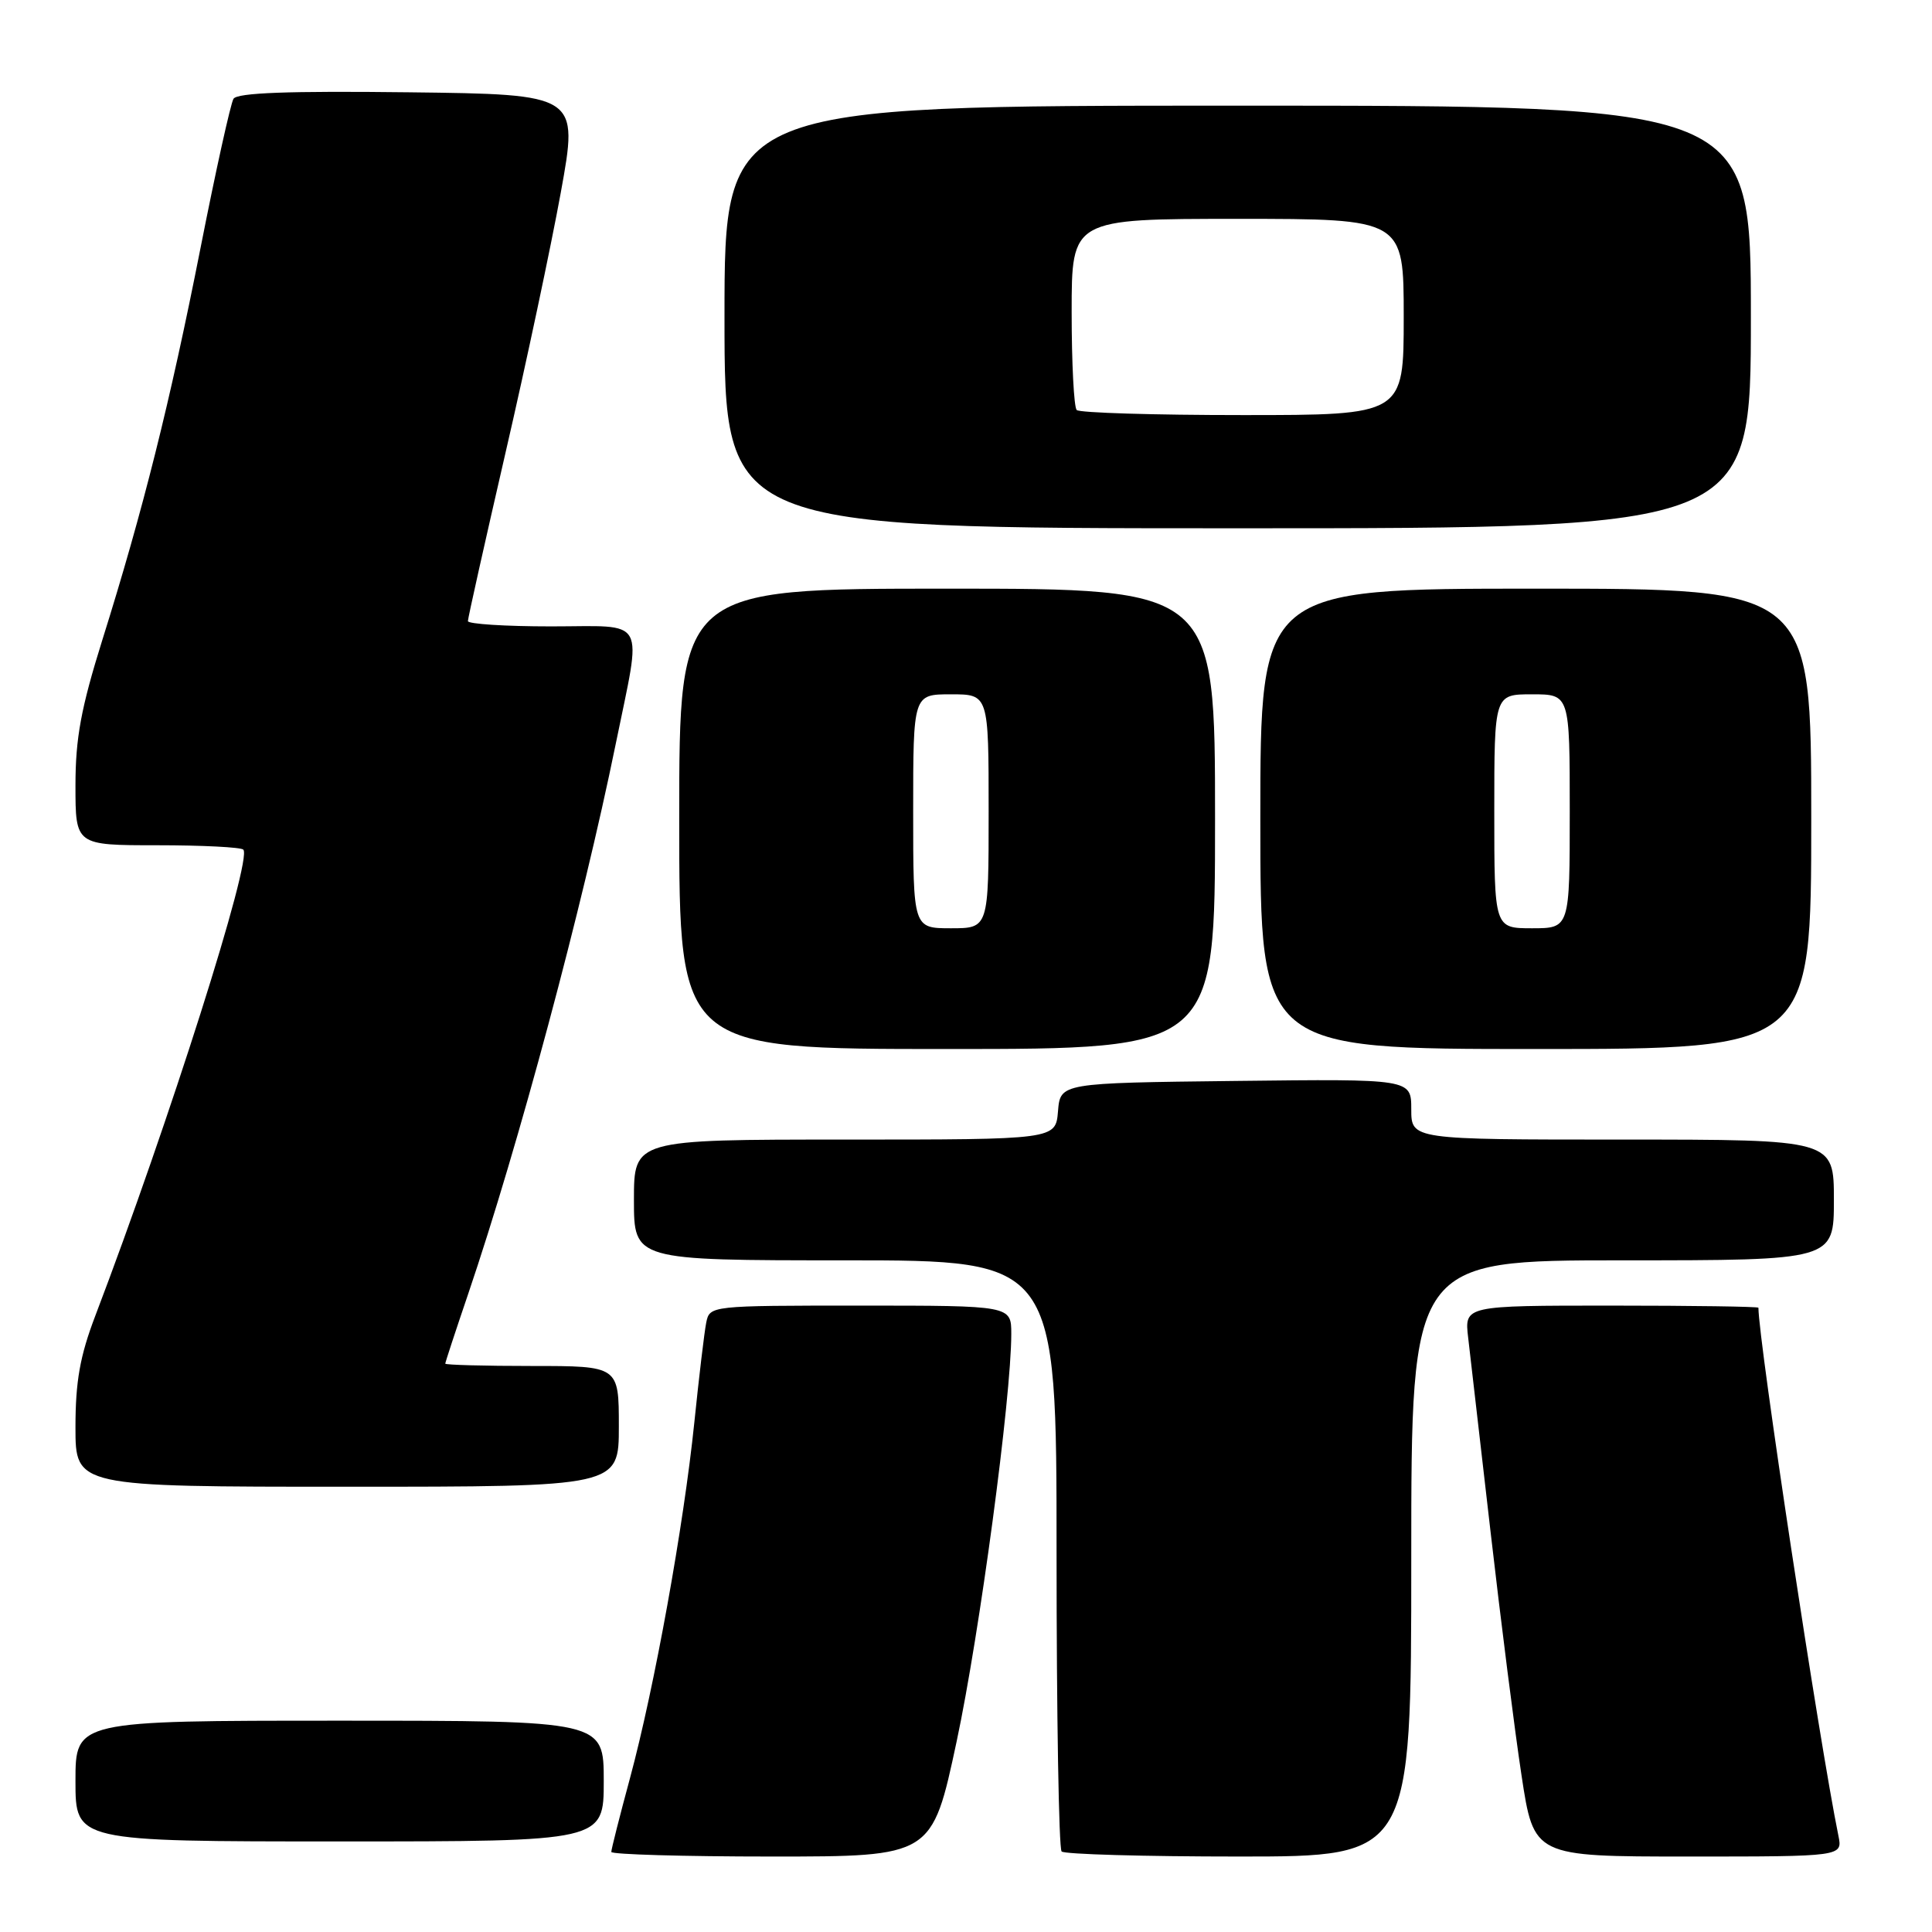 <?xml version="1.0" encoding="UTF-8" standalone="no"?>
<!DOCTYPE svg PUBLIC "-//W3C//DTD SVG 1.1//EN" "http://www.w3.org/Graphics/SVG/1.1/DTD/svg11.dtd" >
<svg xmlns="http://www.w3.org/2000/svg" xmlns:xlink="http://www.w3.org/1999/xlink" version="1.1" viewBox="0 0 256 256">
 <g >
 <path fill="currentColor"
d=" M 126.76 230.75 C 129.80 216.49 134.00 185.20 134.00 176.75 C 134.00 173.00 134.00 173.00 114.02 173.00 C 94.10 173.00 94.04 173.01 93.58 175.25 C 93.33 176.49 92.62 182.45 92.00 188.50 C 90.59 202.20 86.72 223.60 83.47 235.64 C 82.11 240.66 81.00 245.05 81.00 245.39 C 81.00 245.72 90.56 246.00 102.25 246.00 C 123.50 246.00 123.50 246.00 126.76 230.75 Z  M 187.00 206.50 C 187.00 167.00 187.00 167.00 215.00 167.00 C 243.00 167.00 243.00 167.00 243.00 159.00 C 243.00 151.00 243.00 151.00 215.00 151.00 C 187.00 151.00 187.00 151.00 187.00 146.98 C 187.00 142.96 187.00 142.96 163.75 143.23 C 140.50 143.50 140.50 143.50 140.19 147.25 C 139.88 151.00 139.88 151.00 111.94 151.00 C 84.00 151.00 84.00 151.00 84.00 159.00 C 84.00 167.00 84.00 167.00 112.00 167.00 C 140.00 167.00 140.00 167.00 140.00 205.83 C 140.00 227.19 140.30 244.97 140.67 245.33 C 141.03 245.70 151.61 246.00 164.17 246.00 C 187.00 246.00 187.00 246.00 187.00 206.50 Z  M 243.60 243.25 C 241.09 230.99 233.00 177.60 233.00 173.28 C 233.00 173.13 224.23 173.00 213.52 173.00 C 194.04 173.00 194.04 173.00 194.54 177.25 C 194.82 179.59 196.15 191.18 197.51 203.00 C 198.87 214.82 200.71 229.34 201.61 235.25 C 203.24 246.00 203.24 246.00 223.70 246.00 C 244.16 246.00 244.16 246.00 243.60 243.25 Z  M 80.00 236.00 C 80.00 228.00 80.00 228.00 45.00 228.00 C 10.00 228.00 10.00 228.00 10.00 236.00 C 10.00 244.00 10.00 244.00 45.00 244.00 C 80.00 244.00 80.00 244.00 80.00 236.00 Z  M 82.00 189.00 C 82.00 181.00 82.00 181.00 70.50 181.00 C 64.17 181.00 59.00 180.86 59.00 180.69 C 59.00 180.52 60.37 176.35 62.04 171.44 C 68.69 151.84 77.17 120.23 81.58 98.61 C 85.08 81.44 85.93 83.00 73.00 83.00 C 66.95 83.00 62.00 82.68 62.00 82.30 C 62.00 81.91 64.24 71.90 66.97 60.05 C 69.71 48.20 73.01 32.65 74.31 25.50 C 76.67 12.50 76.67 12.50 54.16 12.23 C 38.23 12.04 31.44 12.29 30.94 13.09 C 30.56 13.71 28.59 22.61 26.57 32.86 C 22.52 53.38 18.95 67.62 13.55 84.83 C 10.74 93.82 10.00 97.80 10.00 104.08 C 10.00 112.00 10.00 112.00 20.83 112.00 C 26.79 112.00 31.93 112.26 32.24 112.58 C 33.48 113.81 22.40 148.70 12.62 174.37 C 10.60 179.67 10.00 183.04 10.00 189.12 C 10.00 197.00 10.00 197.00 46.00 197.00 C 82.00 197.00 82.00 197.00 82.00 189.00 Z  M 161.00 108.50 C 161.00 78.00 161.00 78.00 125.50 78.00 C 90.00 78.00 90.00 78.00 90.00 108.50 C 90.00 139.00 90.00 139.00 125.50 139.00 C 161.00 139.00 161.00 139.00 161.00 108.50 Z  M 240.00 108.50 C 240.00 78.00 240.00 78.00 203.50 78.00 C 167.00 78.00 167.00 78.00 167.00 108.50 C 167.00 139.00 167.00 139.00 203.50 139.00 C 240.00 139.00 240.00 139.00 240.00 108.50 Z  M 232.00 42.00 C 232.00 14.00 232.00 14.00 164.00 14.00 C 96.00 14.00 96.00 14.00 96.00 42.00 C 96.00 70.00 96.00 70.00 164.00 70.00 C 232.00 70.00 232.00 70.00 232.00 42.00 Z  M 121.00 107.50 C 121.00 92.00 121.00 92.00 126.00 92.00 C 131.00 92.00 131.00 92.00 131.00 107.50 C 131.00 123.00 131.00 123.00 126.00 123.00 C 121.00 123.00 121.00 123.00 121.00 107.50 Z  M 198.00 107.50 C 198.00 92.00 198.00 92.00 203.00 92.00 C 208.00 92.00 208.00 92.00 208.00 107.50 C 208.00 123.00 208.00 123.00 203.00 123.00 C 198.00 123.00 198.00 123.00 198.00 107.50 Z  M 142.67 54.33 C 142.30 53.97 142.00 48.12 142.00 41.33 C 142.00 29.00 142.00 29.00 164.00 29.00 C 186.00 29.00 186.00 29.00 186.00 42.00 C 186.00 55.00 186.00 55.00 164.67 55.00 C 152.93 55.00 143.03 54.70 142.67 54.33 Z "/>
</g>
</svg>